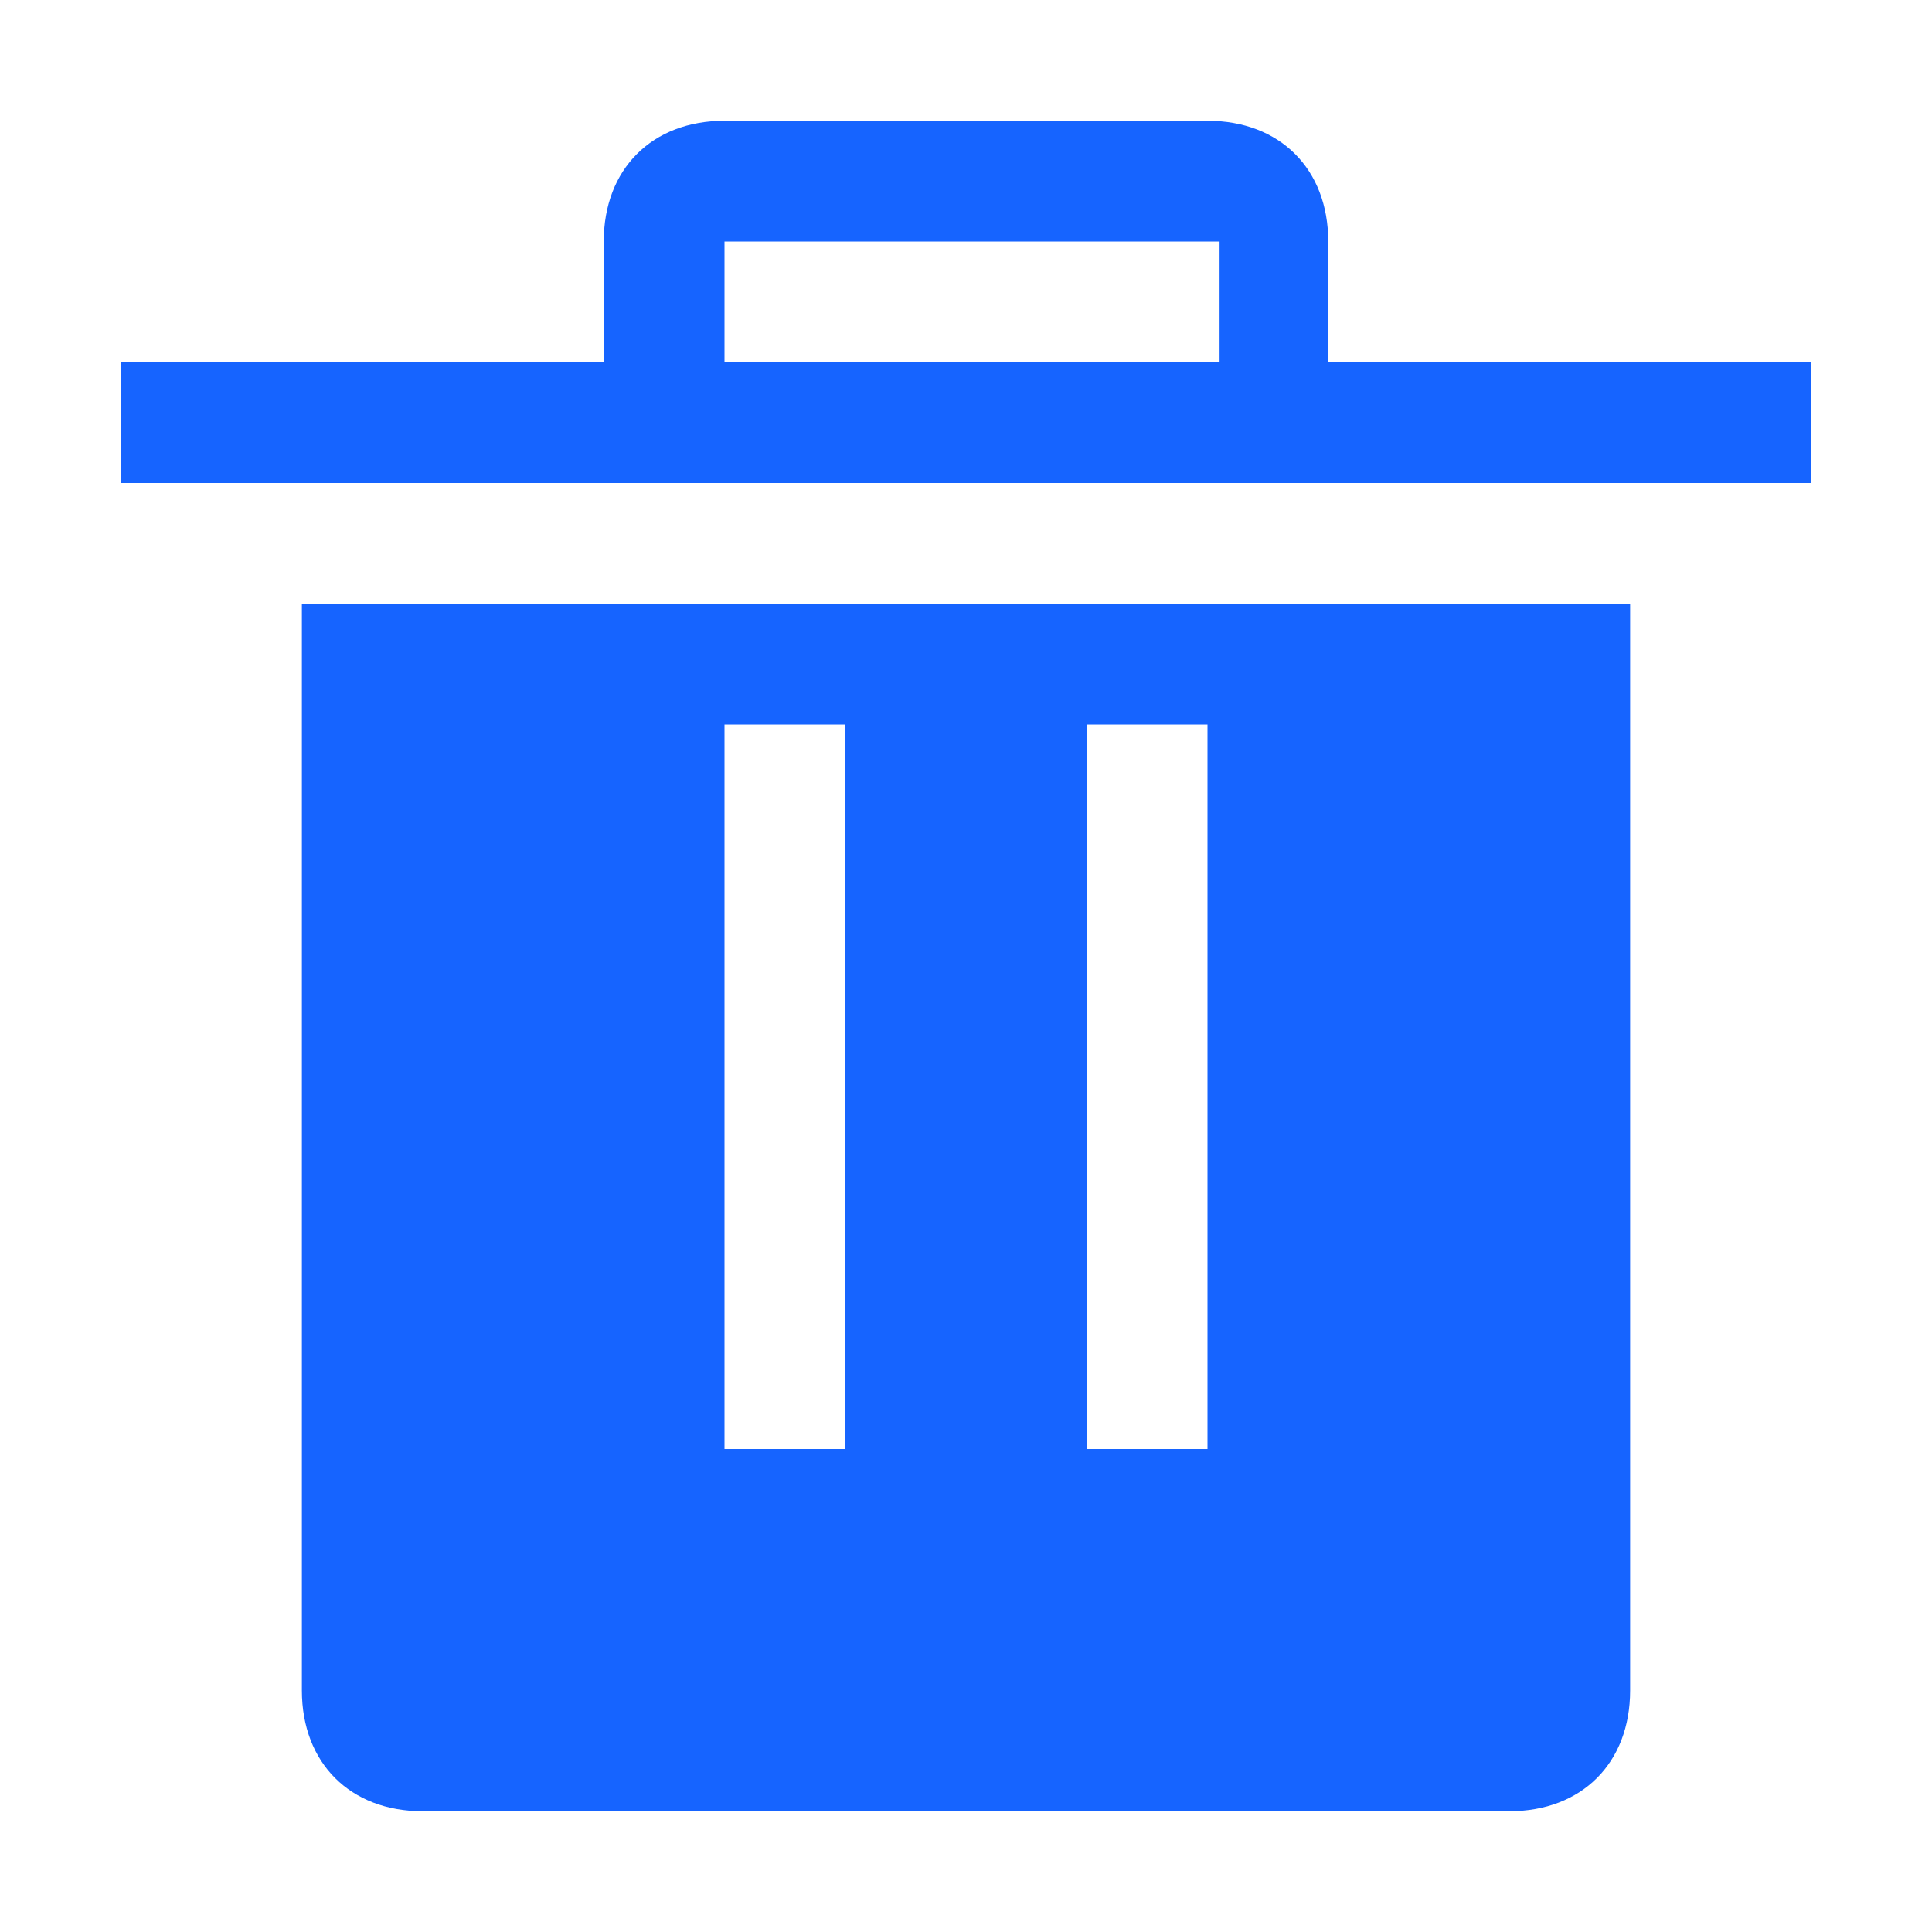 <?xml version="1.0" encoding="UTF-8"?>
<svg width="16px" height="16px" viewBox="0 0 16 16" version="1.1" xmlns="http://www.w3.org/2000/svg"
   xmlns:xlink="http://www.w3.org/1999/xlink">
   <!-- Generator: Sketch 64 (93537) - https://sketch.com -->
   <title></title>
   <desc>Created with Sketch.</desc>
   <g id="库存+供货商+员工+合同-管理" stroke="none" stroke-width="1" fill="none" fill-rule="evenodd">
      <g id="员工管理" transform="translate(-382, -400)" fill-rule="nonzero">
         <g id="-mockplus-" transform="translate(382, 400)">
            <g id="表格图标/审批备份">
               <g id="删除">
                  <g>
                     <rect id="矩形" fill="#000000" opacity="0" x="0" y="0" width="16" height="16"></rect>
                     <path
                        d="M13.5,5 L13.5,14 C13.5,14.6 13.1,15 12.5,15 L3.5,15 C2.9,15 2.5,14.6 2.5,14 L2.5,5 L13.5,5 Z M7,6 L6,6 L6,12 L7,12 L7,6 Z M10,6 L9,6 L9,12 L10,12 L10,6 Z M10,1 C10.6,1 11,1.4 11,2 L11,3 L15,3 L15,4 L1,4 L1,3 L5,3 L5,2 C5,1.4 5.4,1 6,1 L10,1 Z M10.1,2 L6,2 L6,3 L10.1,3 L10.1,2 Z"
                        id="形状" fill="#1664FF"></path>
                  </g>
               </g>
            </g>
         </g>
      </g>
   </g>
</svg>